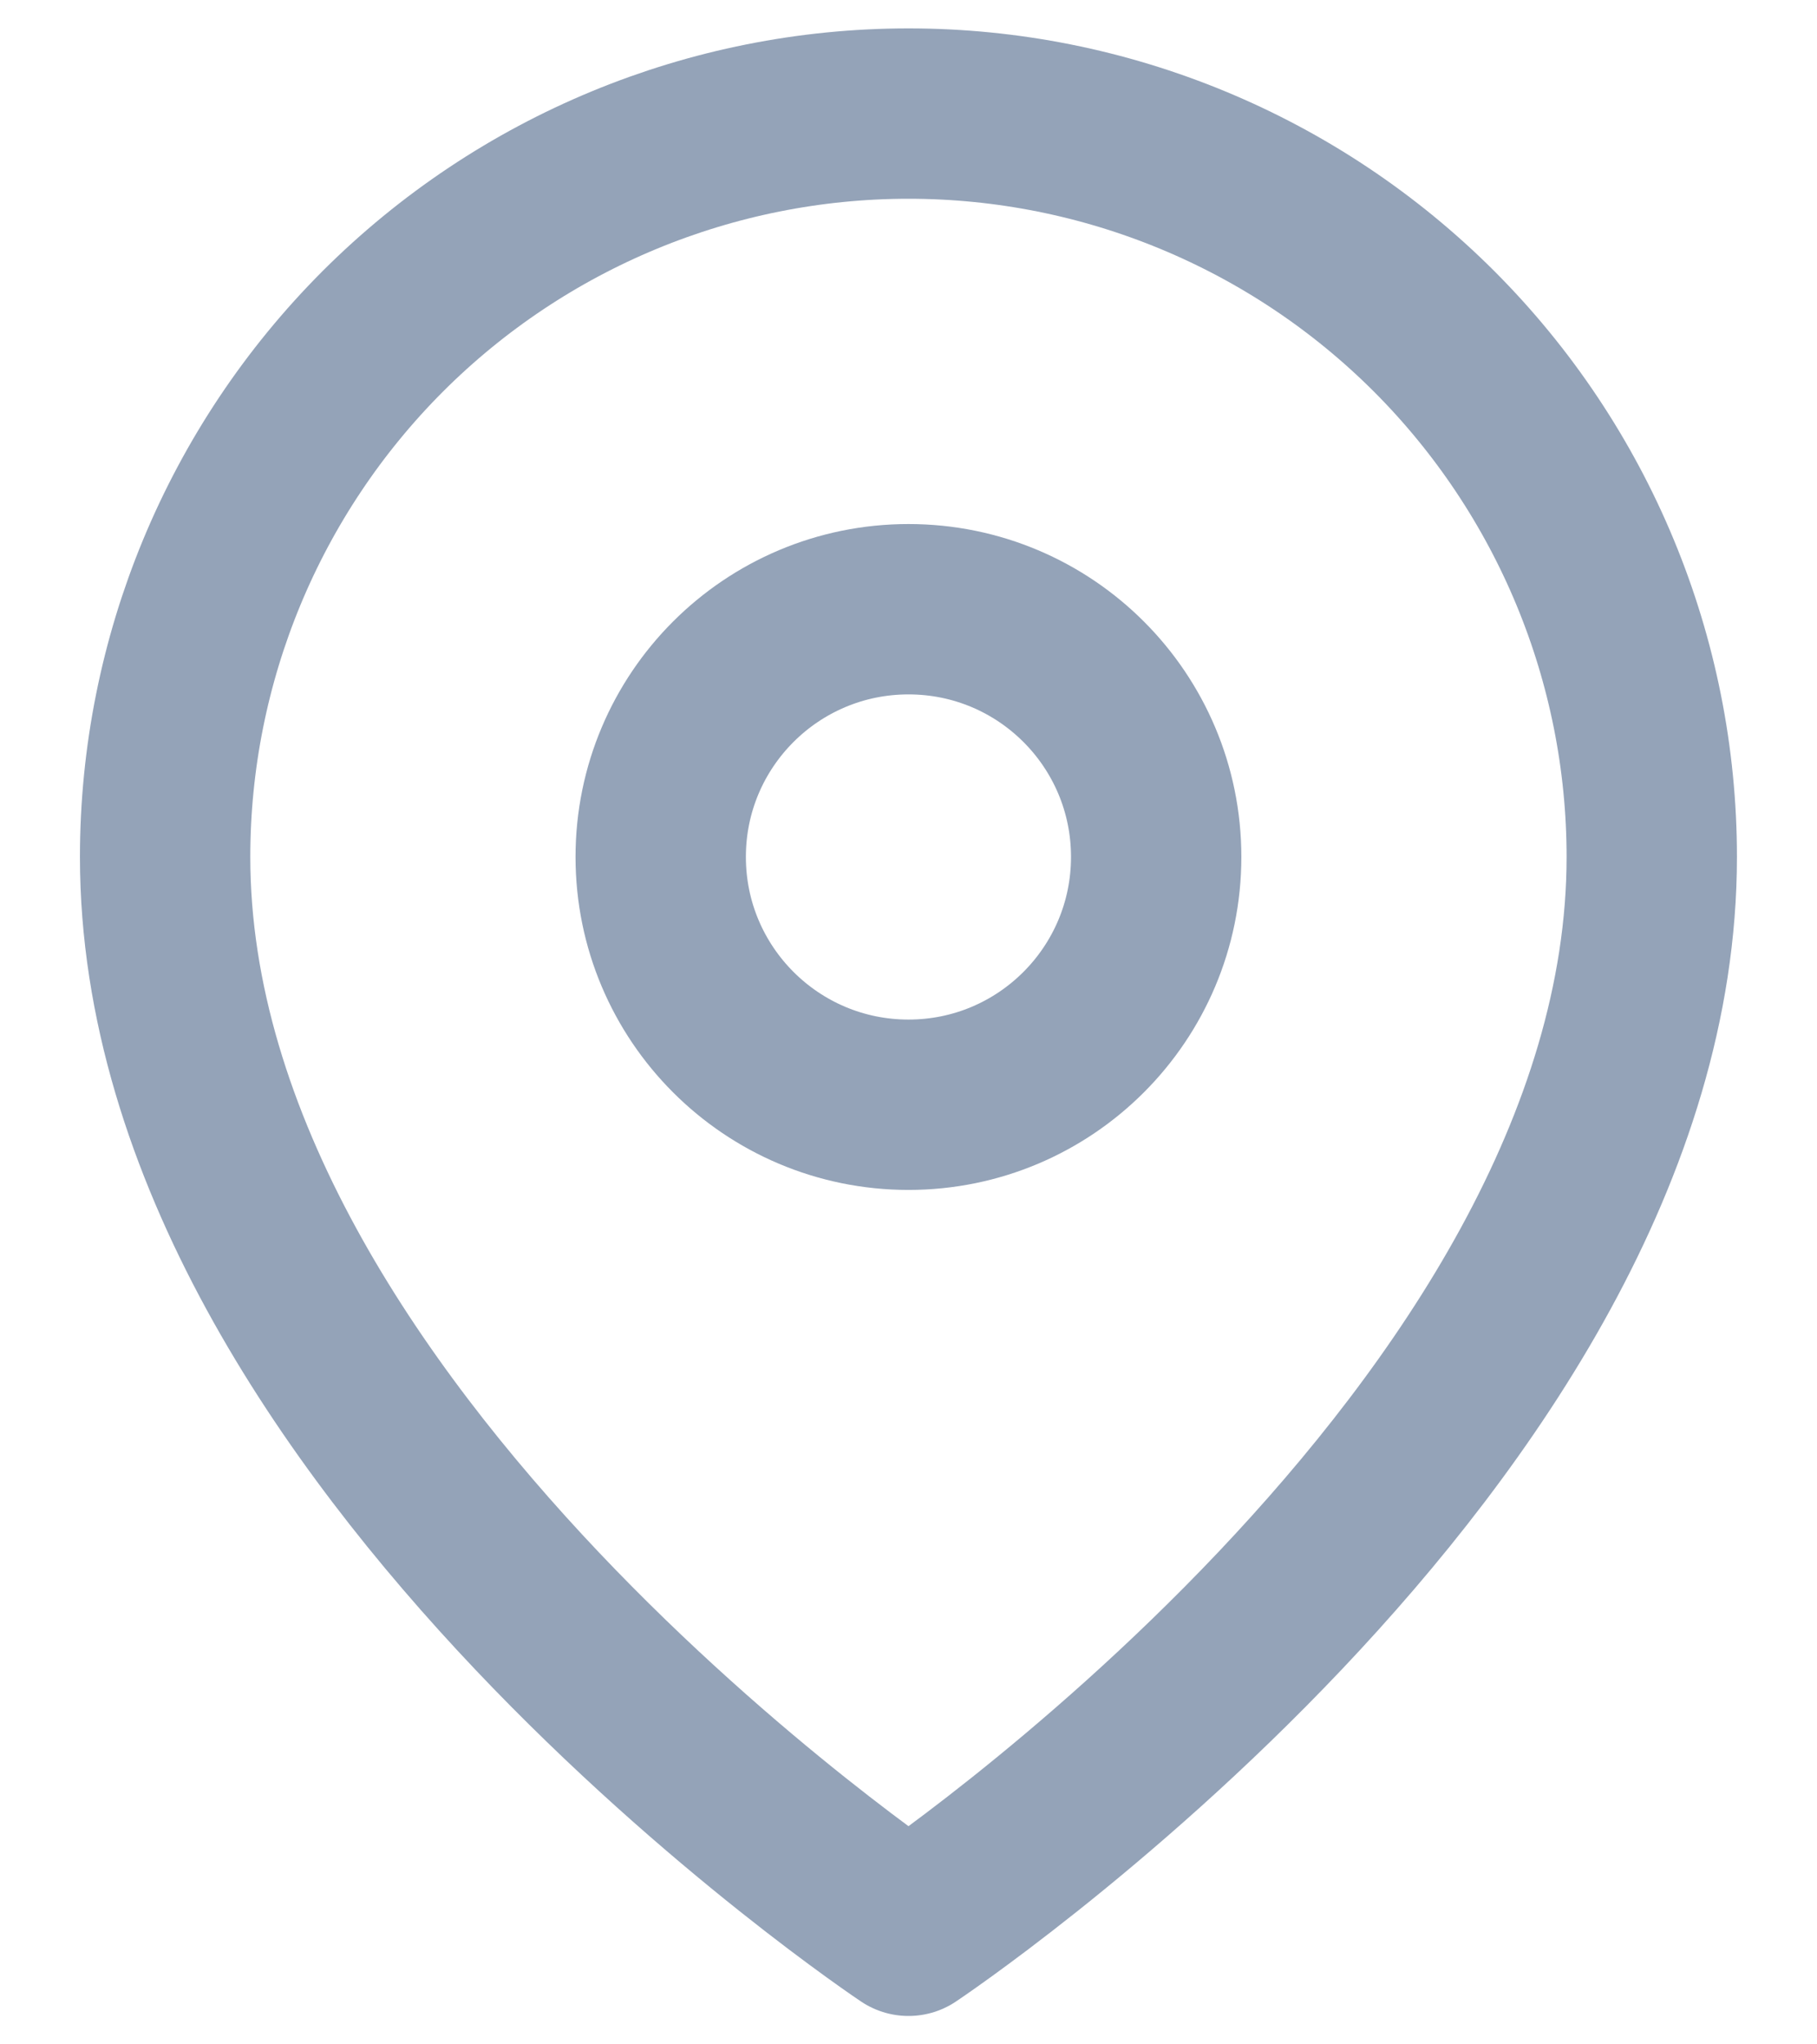 <svg width="16" height="18" viewBox="0 0 16 18" fill="none" xmlns="http://www.w3.org/2000/svg">
<g id="Icons">
<path d="M14.545 7.545C14.545 12.636 8 17 8 17C8 17 1.454 12.636 1.454 7.545C1.454 5.809 2.144 4.145 3.371 2.917C4.599 1.69 6.264 1 8 1C9.736 1 11.4 1.69 12.628 2.917C13.855 4.145 14.545 5.809 14.545 7.545Z" stroke="#94A3B8" stroke-width="1.5" stroke-linecap="round" stroke-linejoin="round"/>
<path d="M8 9.727C9.205 9.727 10.181 8.75 10.181 7.545C10.181 6.34 9.205 5.364 8 5.364C6.795 5.364 5.818 6.34 5.818 7.545C5.818 8.75 6.795 9.727 8 9.727Z" stroke="#94A3B8" stroke-width="1.5" stroke-linecap="round" stroke-linejoin="round"/>
</g>
</svg>
